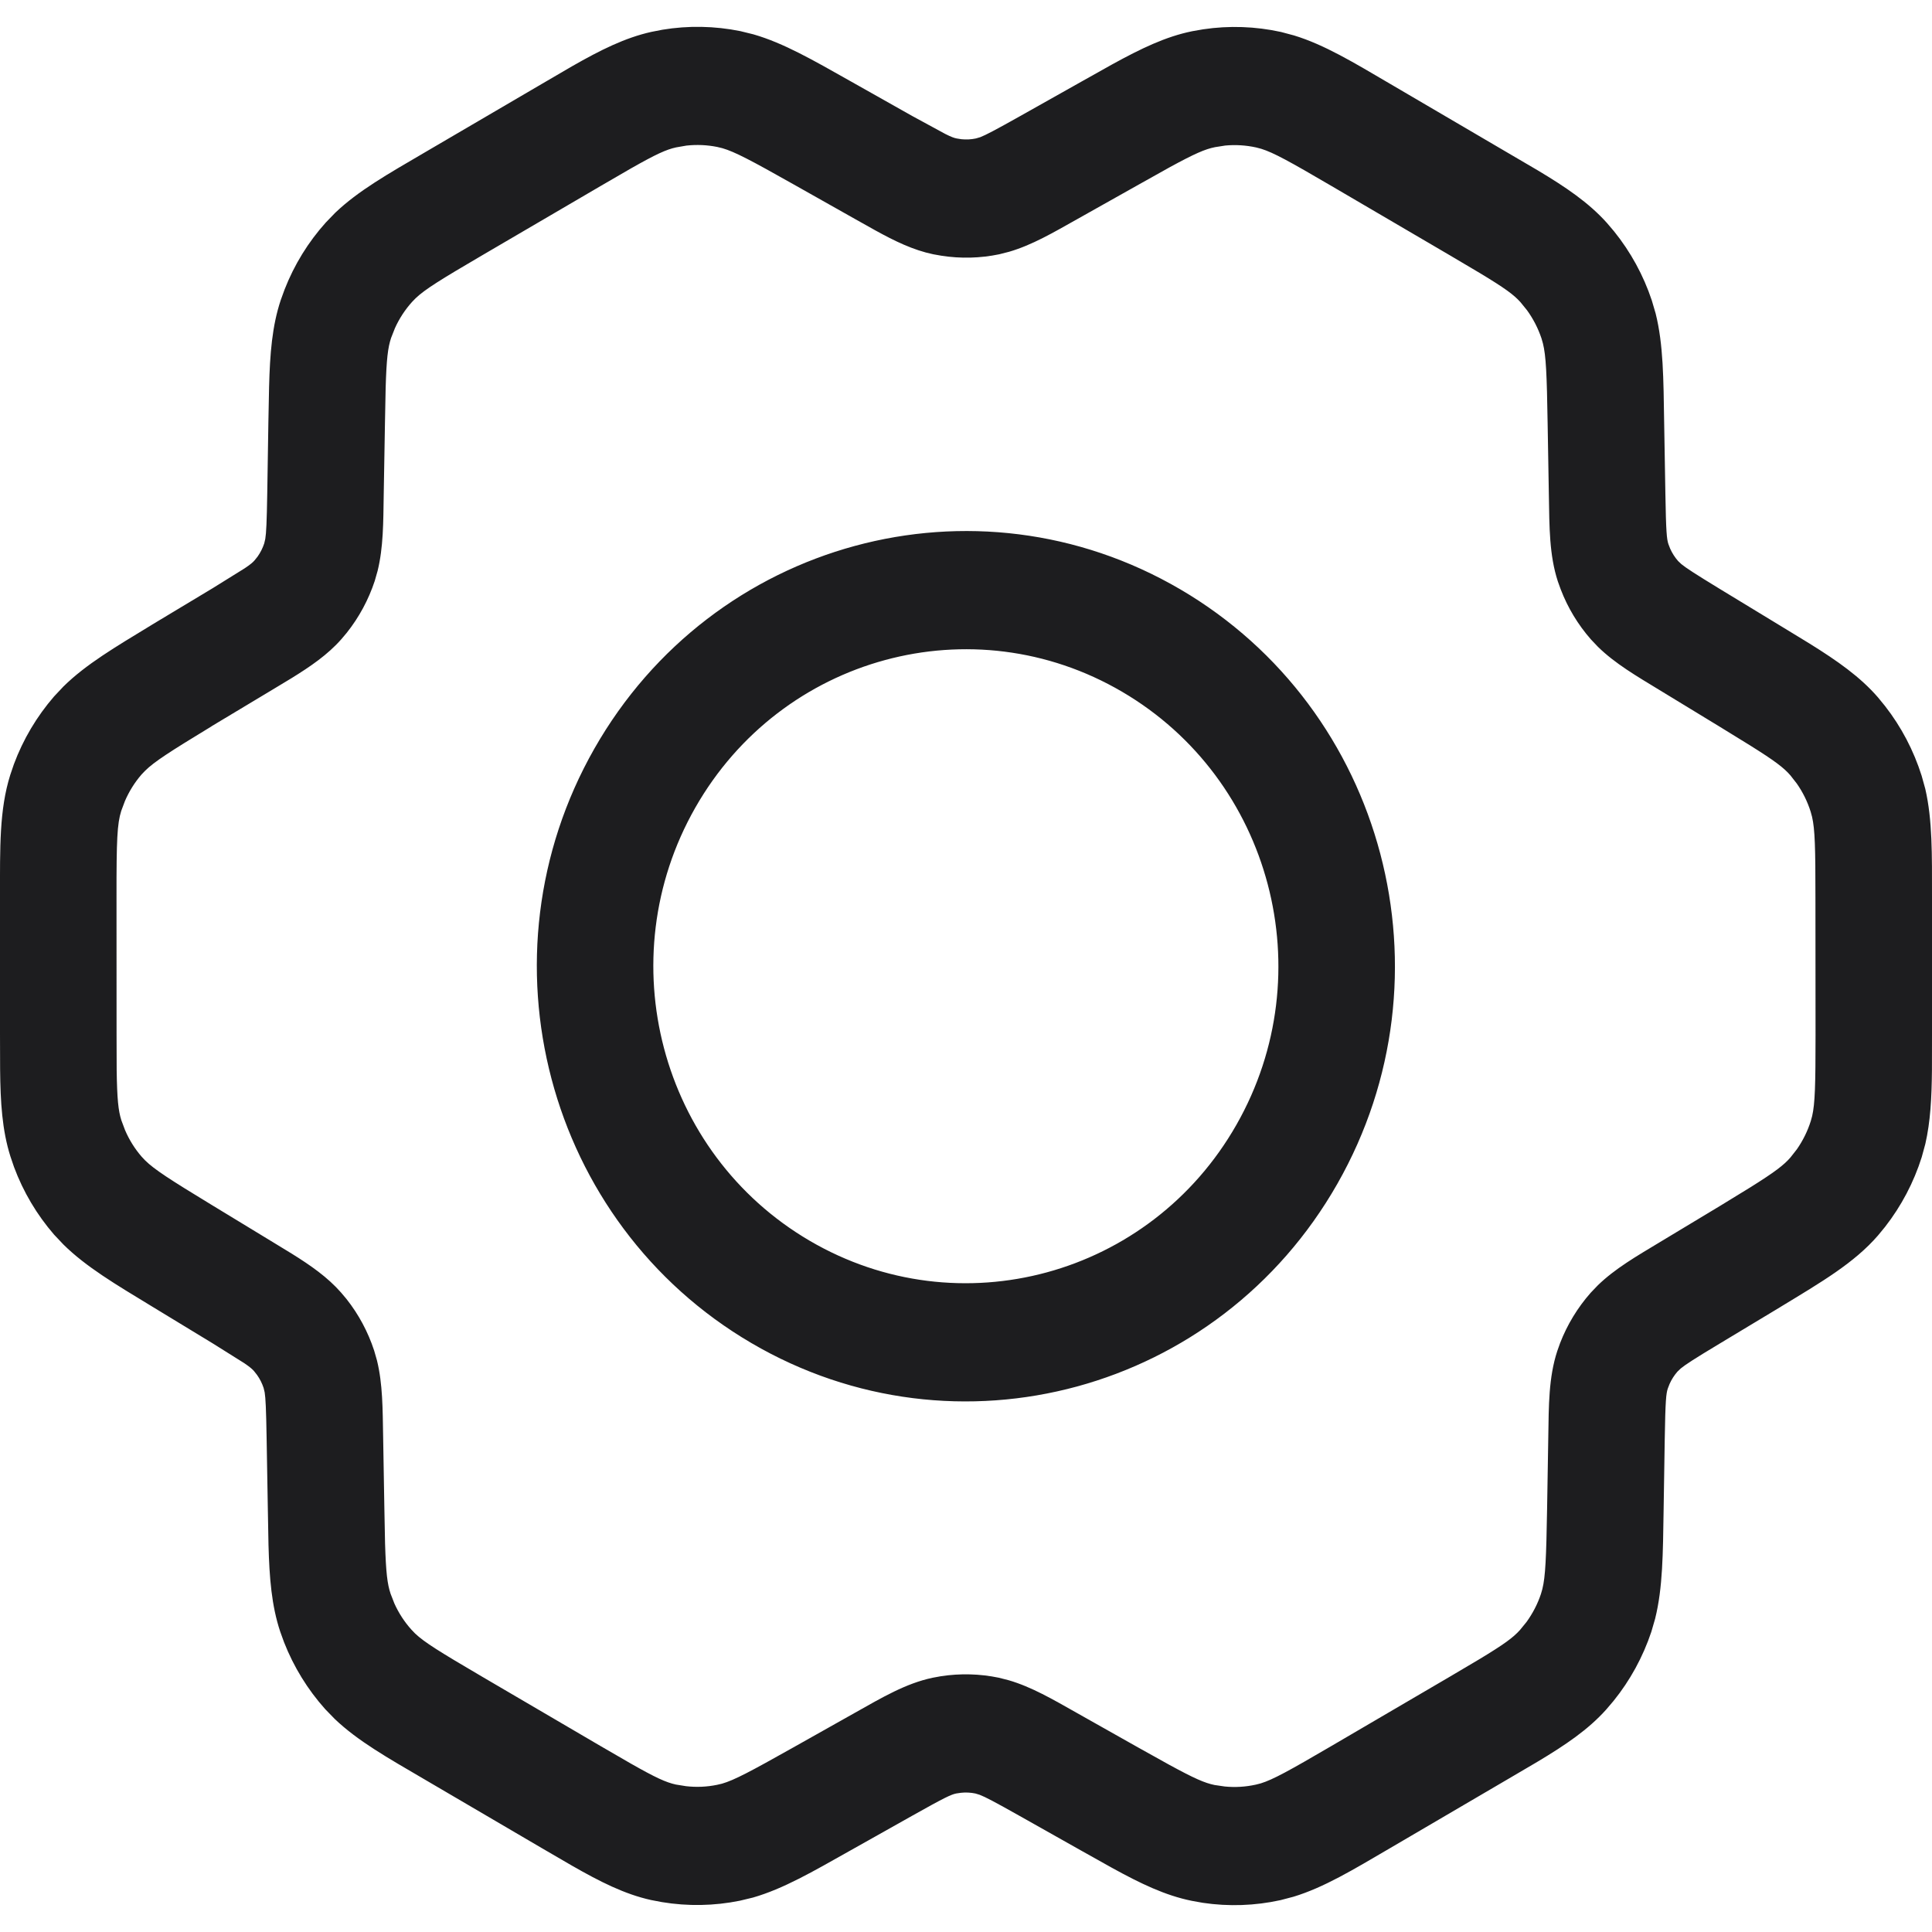 <svg width="36" height="36" viewBox="0 0 36 36" fill="none" xmlns="http://www.w3.org/2000/svg">
<path d="M33.828 16.724C33.828 15.792 33.819 15.454 33.765 15.22L33.739 15.125C33.68 14.938 33.593 14.761 33.481 14.601L33.361 14.447C33.236 14.303 33.069 14.177 32.614 13.892L32.054 13.547L30.921 12.857C30.494 12.597 30.095 12.365 29.776 12.053L29.644 11.914C29.403 11.639 29.212 11.323 29.081 10.98L29.028 10.833C28.868 10.344 28.871 9.817 28.861 9.24L28.838 7.9C28.823 6.969 28.808 6.63 28.75 6.398L28.723 6.304C28.66 6.117 28.57 5.942 28.456 5.784L28.333 5.632C28.206 5.49 28.037 5.367 27.578 5.09L27.012 4.755L24.818 3.47C24.022 3.004 23.728 2.843 23.502 2.773L23.408 2.748C23.218 2.706 23.023 2.694 22.831 2.712L22.64 2.742C22.455 2.779 22.264 2.861 21.793 3.118L21.219 3.439L20.064 4.088C19.628 4.333 19.23 4.567 18.804 4.691L18.62 4.738C18.265 4.812 17.9 4.821 17.542 4.765L17.389 4.738C17.015 4.66 16.67 4.491 16.311 4.293L15.945 4.088L14.79 3.437C13.987 2.984 13.69 2.828 13.462 2.762L13.368 2.739C13.177 2.7 12.982 2.692 12.79 2.713L12.6 2.746C12.415 2.786 12.226 2.872 11.759 3.137L11.19 3.467L8.997 4.75C8.202 5.215 7.917 5.393 7.745 5.557L7.677 5.627C7.546 5.773 7.439 5.937 7.359 6.115L7.287 6.298C7.227 6.48 7.202 6.688 7.186 7.23L7.173 7.894L7.15 9.223C7.142 9.731 7.144 10.2 7.036 10.638L6.983 10.824C6.867 11.175 6.691 11.502 6.462 11.79L6.361 11.91C6.106 12.2 5.786 12.418 5.435 12.635L5.074 12.853L3.943 13.532L3.944 13.533C3.156 14.012 2.874 14.194 2.705 14.361L2.637 14.432C2.509 14.58 2.405 14.747 2.328 14.926L2.259 15.11C2.183 15.353 2.17 15.644 2.171 16.708L2.172 19.276L2.174 19.941C2.182 20.483 2.204 20.692 2.261 20.874L2.33 21.058C2.407 21.238 2.511 21.405 2.639 21.553L2.706 21.624C2.876 21.791 3.158 21.974 3.946 22.453L5.079 23.142L5.438 23.361C5.786 23.578 6.103 23.797 6.356 24.086L6.457 24.206C6.683 24.492 6.858 24.818 6.972 25.167L7.025 25.352C7.132 25.789 7.13 26.255 7.139 26.76L7.162 28.099L7.175 28.763C7.192 29.306 7.217 29.515 7.278 29.697L7.349 29.879C7.429 30.057 7.536 30.222 7.667 30.367L7.735 30.438C7.908 30.602 8.193 30.779 8.988 31.245L11.182 32.53L11.752 32.86C12.218 33.125 12.407 33.211 12.592 33.252L12.784 33.283C12.976 33.305 13.17 33.297 13.36 33.258L13.454 33.236C13.682 33.17 13.978 33.013 14.782 32.561L15.936 31.912C16.434 31.632 16.882 31.366 17.38 31.262L17.533 31.234C17.891 31.179 18.256 31.188 18.612 31.262L18.796 31.309C19.222 31.433 19.619 31.666 20.055 31.912L21.21 32.563L21.785 32.883C22.256 33.14 22.447 33.223 22.632 33.261L22.824 33.289C23.017 33.308 23.211 33.296 23.401 33.254L23.494 33.23C23.72 33.16 24.014 32.999 24.811 32.533L27.003 31.25L27.569 30.915C28.029 30.637 28.196 30.514 28.323 30.372L28.446 30.221C28.56 30.063 28.651 29.888 28.713 29.702L28.74 29.608C28.797 29.375 28.812 29.037 28.828 28.105L28.85 26.777C28.859 26.196 28.856 25.667 29.017 25.176L29.07 25.027C29.203 24.683 29.396 24.366 29.639 24.09L29.772 23.951C30.094 23.638 30.496 23.407 30.927 23.147L32.056 22.467L32.617 22.123C33.072 21.838 33.238 21.711 33.363 21.567L33.483 21.414C33.594 21.254 33.682 21.077 33.741 20.89L33.767 20.795C33.82 20.562 33.83 20.223 33.83 19.292L33.828 16.724ZM11.075 13.95C13.282 10.072 18.171 8.744 21.994 10.982C25.818 13.222 27.128 18.18 24.92 22.058C22.713 25.936 17.824 27.265 14.001 25.026C10.178 22.787 8.868 17.828 11.075 13.95ZM20.909 12.89C18.124 11.259 14.563 12.226 12.955 15.051C11.347 17.876 12.301 21.488 15.086 23.119C17.871 24.75 21.432 23.782 23.04 20.957C24.648 18.133 23.694 14.521 20.909 12.89ZM36 19.291L35.999 19.943C35.994 20.456 35.971 20.899 35.876 21.314L35.809 21.56C35.661 22.031 35.429 22.471 35.127 22.859L34.993 23.022C34.55 23.533 33.95 23.883 33.173 24.355L33.169 24.358L32.035 25.041C31.574 25.318 31.404 25.429 31.32 25.498L31.257 25.558C31.197 25.627 31.147 25.704 31.11 25.788L31.077 25.873C31.046 25.966 31.032 26.09 31.02 26.814L30.999 28.142C30.986 28.946 30.985 29.584 30.841 30.162L30.77 30.407C30.613 30.876 30.375 31.312 30.066 31.694L29.93 31.854C29.592 32.232 29.166 32.518 28.643 32.831L28.088 33.157L25.896 34.441C25.209 34.843 24.669 35.17 24.105 35.342L23.862 35.406C23.385 35.511 22.894 35.528 22.412 35.456L22.206 35.419C21.712 35.319 21.252 35.097 20.718 34.803L20.157 34.489L19.001 33.838C18.535 33.575 18.356 33.482 18.256 33.444L18.174 33.419C18.086 33.401 17.995 33.396 17.906 33.406L17.817 33.419C17.722 33.439 17.61 33.489 16.99 33.838L15.835 34.487C15.142 34.877 14.597 35.195 14.031 35.358L13.786 35.417C13.307 35.514 12.816 35.523 12.335 35.443L12.13 35.404C11.639 35.295 11.182 35.064 10.653 34.761L10.096 34.437L7.903 33.152C7.216 32.75 6.667 32.44 6.238 32.031L6.061 31.849C5.733 31.483 5.473 31.06 5.293 30.601L5.221 30.402C5.06 29.918 5.02 29.403 5.003 28.788L4.991 28.137L4.968 26.797C4.959 26.257 4.949 26.053 4.932 25.946L4.912 25.862C4.883 25.775 4.842 25.693 4.789 25.619L4.733 25.548C4.701 25.511 4.66 25.475 4.552 25.401L3.962 25.031L2.829 24.342C2.148 23.928 1.605 23.607 1.183 23.191L1.009 23.007C0.687 22.636 0.433 22.208 0.261 21.745L0.193 21.545C0.04 21.059 0.008 20.543 0.002 19.927L0 19.276V16.709C1.29184e-05 15.79 -0.013 15.088 0.191 14.44L0.259 14.24C0.431 13.777 0.685 13.35 1.007 12.978L1.181 12.793C1.603 12.377 2.147 12.058 2.827 11.644L2.831 11.641L3.965 10.959L4.56 10.589C4.669 10.516 4.711 10.479 4.743 10.442L4.8 10.371C4.853 10.296 4.894 10.214 4.923 10.127L4.943 10.042C4.961 9.934 4.971 9.729 4.98 9.186L5.001 7.858L5.014 7.207C5.03 6.592 5.07 6.076 5.231 5.592L5.303 5.394C5.482 4.935 5.742 4.512 6.071 4.146L6.247 3.964C6.676 3.555 7.225 3.244 7.912 2.842L10.104 1.559L10.661 1.234C11.19 0.932 11.647 0.703 12.138 0.594L12.343 0.554C12.824 0.474 13.316 0.483 13.795 0.58L14.039 0.64C14.604 0.803 15.15 1.12 15.844 1.511L16.999 2.162L17.61 2.494C17.727 2.553 17.779 2.571 17.826 2.58L17.915 2.594C18.004 2.603 18.095 2.599 18.184 2.58L18.266 2.556C18.366 2.517 18.545 2.424 19.011 2.162L20.165 1.513L20.727 1.198C21.261 0.905 21.721 0.682 22.214 0.582L22.42 0.546C22.902 0.474 23.394 0.491 23.871 0.596L24.114 0.661C24.677 0.833 25.217 1.16 25.904 1.563L28.653 3.174C29.176 3.487 29.6 3.773 29.939 4.15L30.076 4.311C30.384 4.693 30.623 5.129 30.779 5.598L30.851 5.843C30.995 6.421 30.996 7.059 31.009 7.863L31.032 9.202C31.044 9.922 31.058 10.045 31.088 10.138L31.121 10.223C31.158 10.306 31.207 10.383 31.267 10.452L31.329 10.511C31.413 10.58 31.582 10.691 32.038 10.969L33.171 11.658L33.722 11.994C34.239 12.316 34.659 12.61 34.991 12.992L35.125 13.156C35.427 13.543 35.658 13.983 35.807 14.455L35.875 14.7C36.009 15.281 36 15.919 36 16.724V19.291Z" fill="#1D1D1F"/>
</svg>
